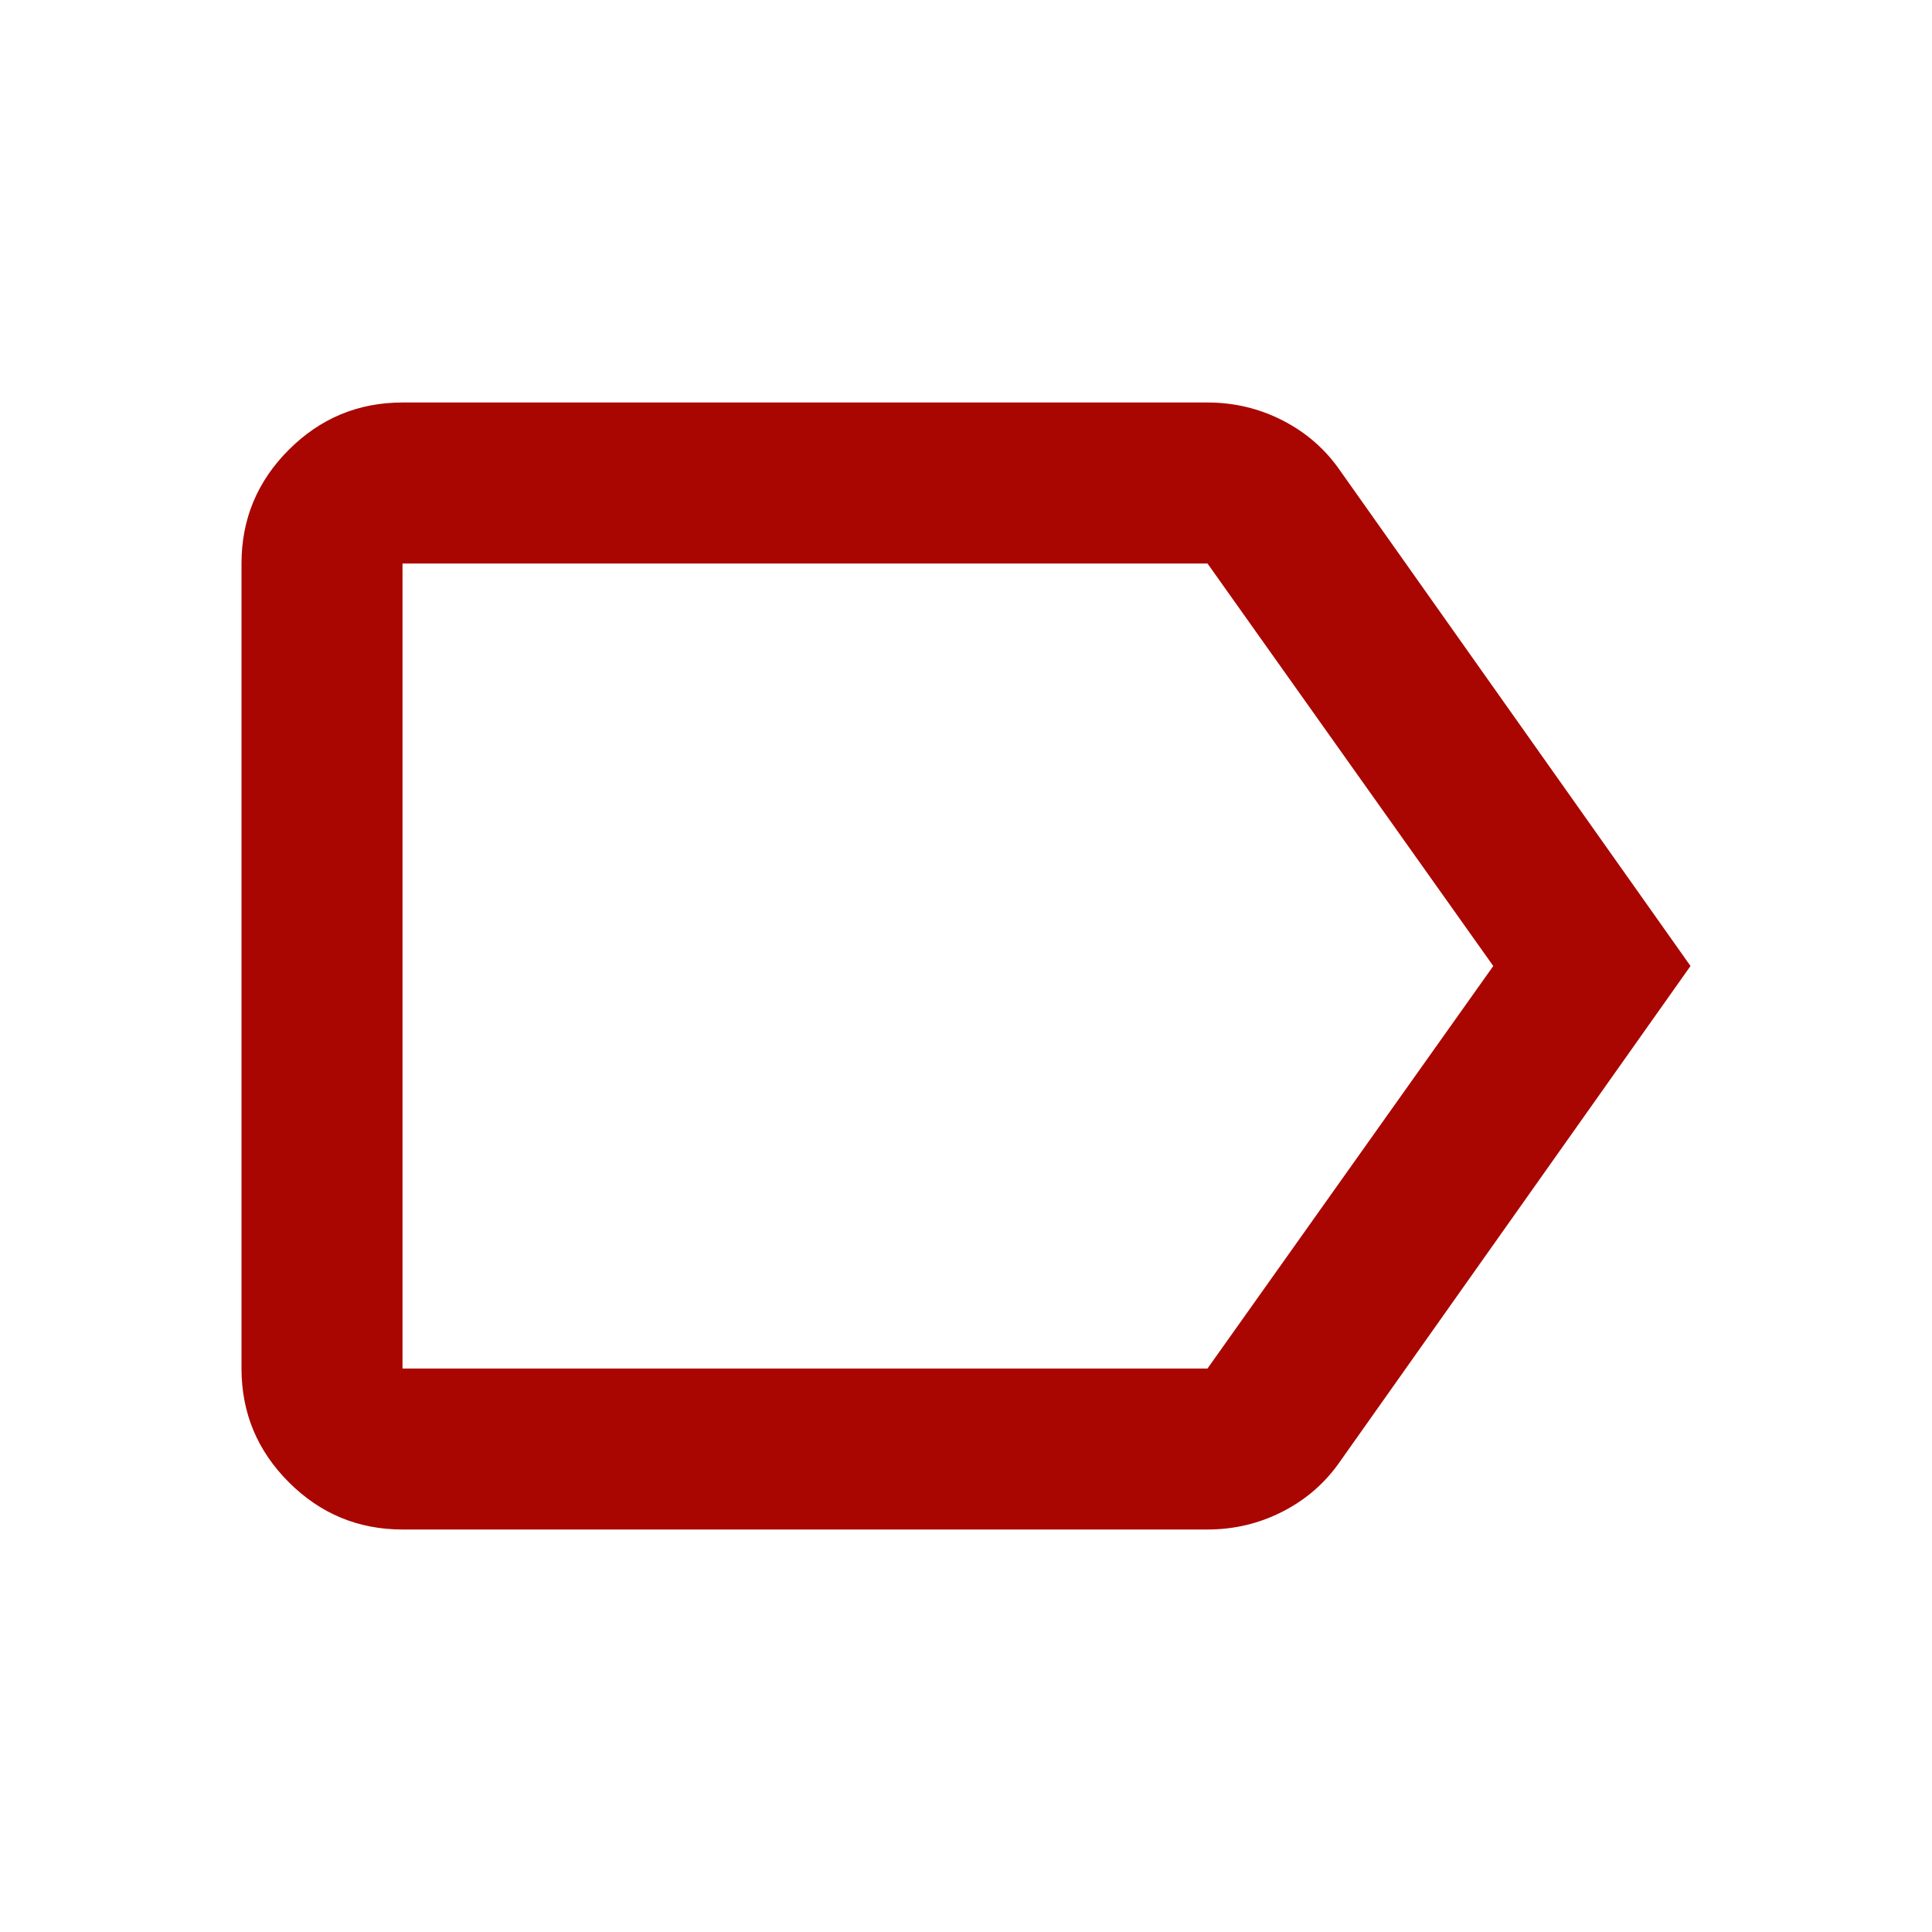 <svg xmlns="http://www.w3.org/2000/svg" height="24px" viewBox="0 -960 960 960" width="24px" fill="#AA0601"><path d="M840-480 666-234q-11 16-28.5 25t-37.5 9H200q-33 0-56.5-23.5T120-280v-400q0-33 23.5-56.5T200-760h400q20 0 37.5 9t28.5 25l174 246Zm-98 0L600-680H200v400h400l142-200Zm-542 0v200-400 200Z"/></svg>
